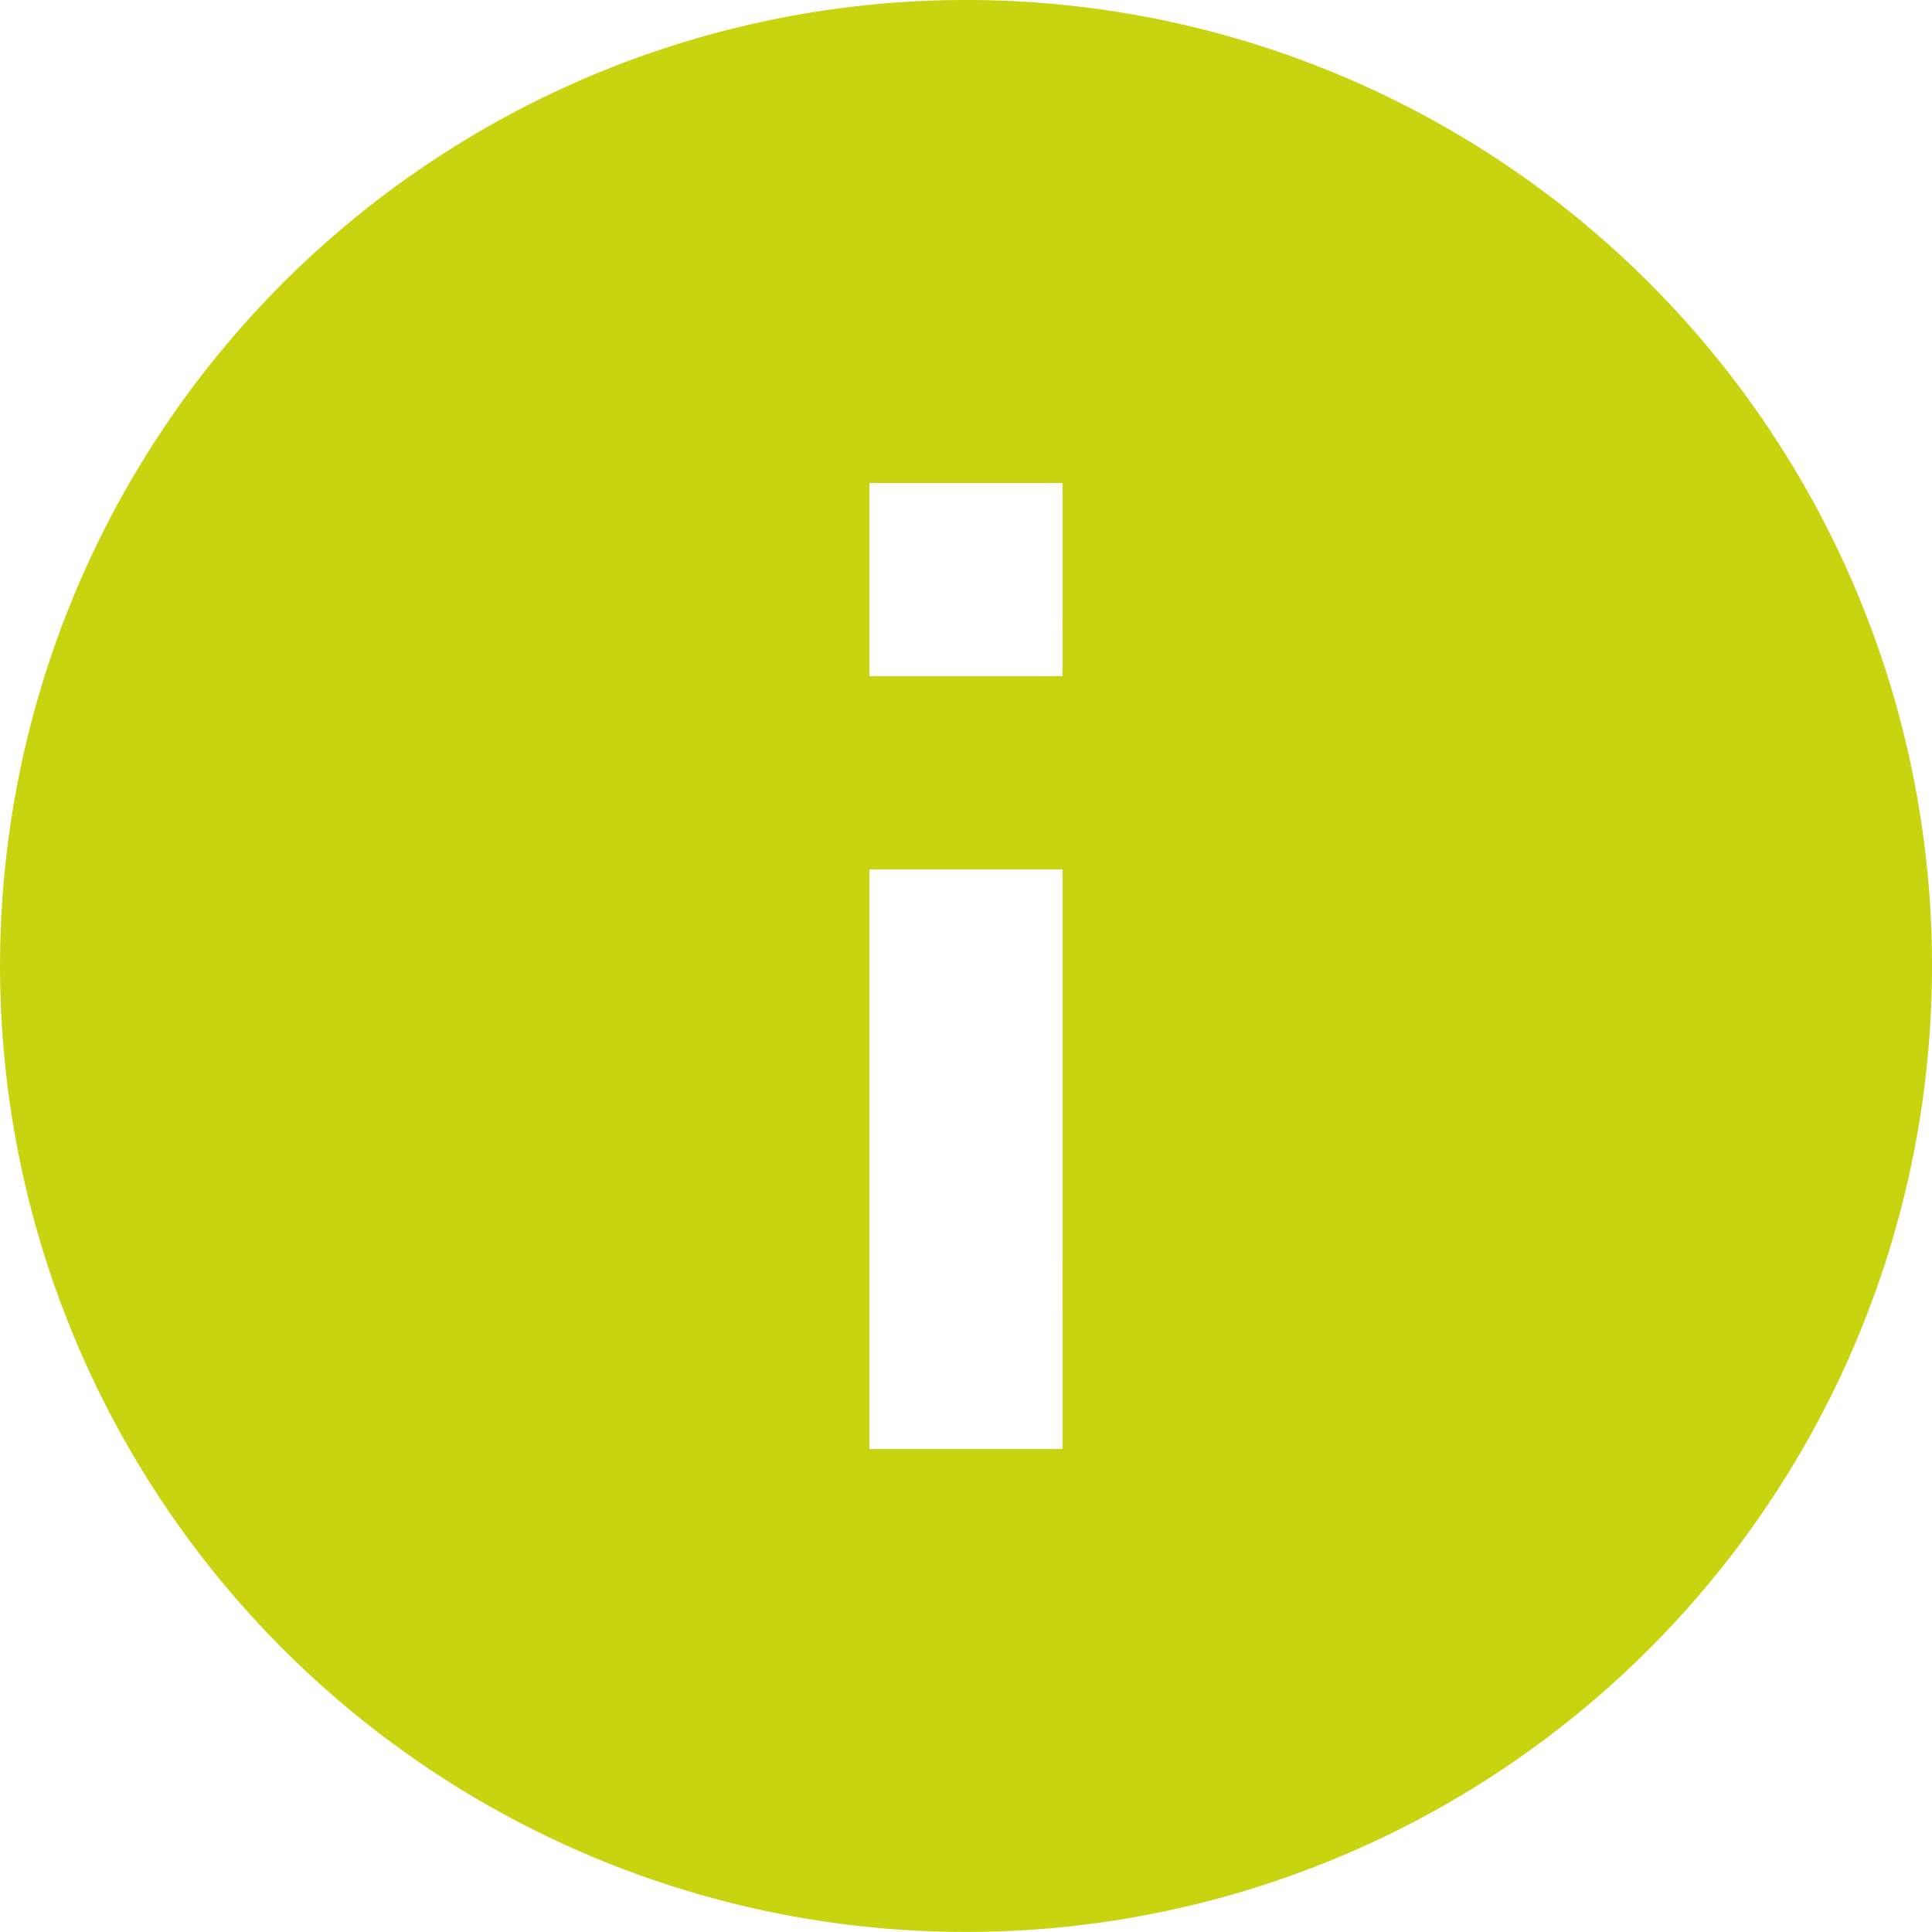 <svg xmlns="http://www.w3.org/2000/svg" width="36.167" height="36.167" viewBox="0 0 36.167 36.167"><defs><style>.a{fill:#c7d40f;}</style></defs><path class="a" d="M18.083,0A18.083,18.083,0,1,0,36.167,18.083,18.078,18.078,0,0,0,18.083,0Zm1.808,27.125H16.275V16.275h3.617Zm0-14.467H16.275V9.042h3.617Z"/></svg>